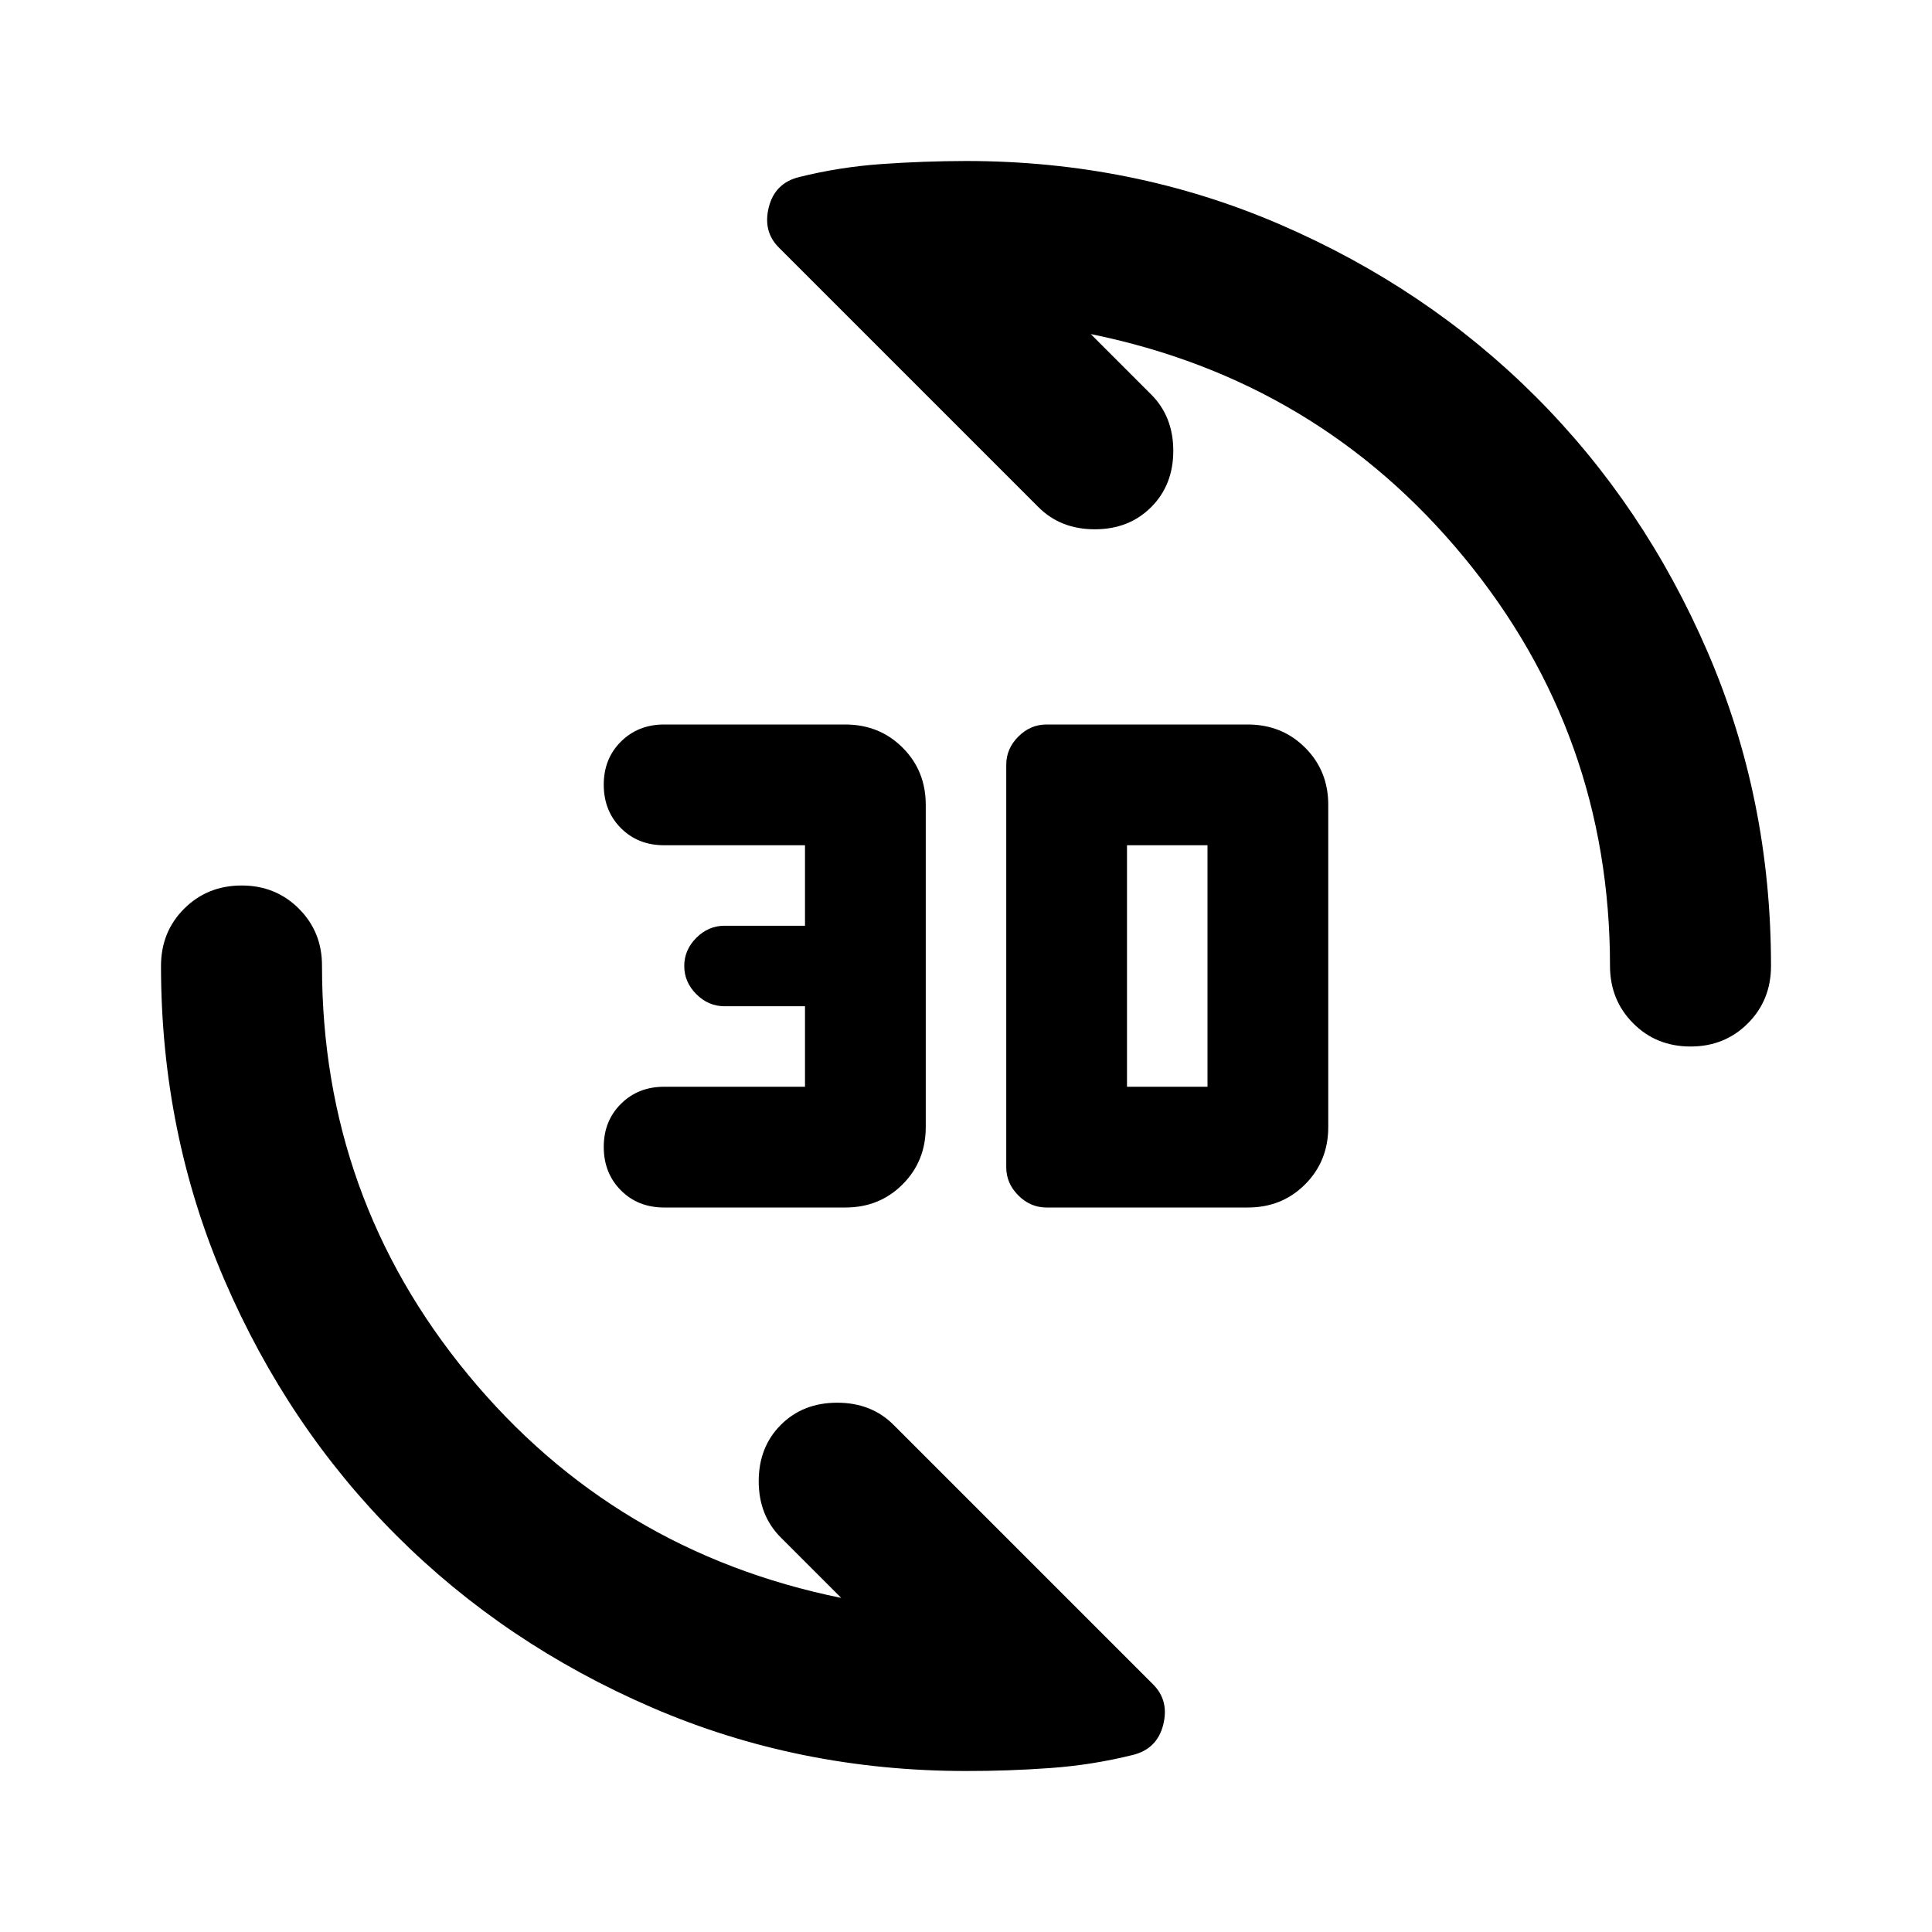 <svg xmlns="http://www.w3.org/2000/svg" width="3em" height="3em" viewBox="0 0 24 24"><path fill="currentColor" d="M15.5 15H13q-.2 0-.35-.15t-.15-.35v-5q0-.2.15-.35T13 9h2.5q.425 0 .713.288T16.5 10v4q0 .425-.288.713T15.5 15m-5 0H8.25q-.325 0-.537-.213T7.5 14.25t.213-.537t.537-.213H10v-1H9q-.2 0-.35-.15T8.5 12t.15-.35t.35-.15h1v-1H8.25q-.325 0-.537-.213T7.5 9.75t.213-.537T8.25 9h2.25q.425 0 .713.288T11.5 10v4q0 .425-.288.713T10.5 15m3.5-1.5h1v-3h-1zm7-.5q-.425 0-.712-.288T20 12q0-2.875-1.812-5.075T13.55 4.15l.75.75q.275.275.275.7t-.275.7t-.7.275t-.7-.275L9.675 3.075q-.2-.2-.125-.5t.375-.375q.5-.125 1.025-.162T12 2q2.075 0 3.9.788t3.175 2.137T21.213 8.1T22 12q0 .425-.288.713T21 13m-9 9q-2.075 0-3.9-.788t-3.175-2.137T2.788 15.9T2 12q0-.425.288-.712T3 11t.713.288T4 12q0 2.875 1.813 5.075t4.637 2.775l-.75-.75q-.275-.275-.275-.7t.275-.7t.7-.275t.7.275l3.225 3.225q.2.2.125.5t-.375.375q-.5.125-1.025.163T12 22"/></svg>